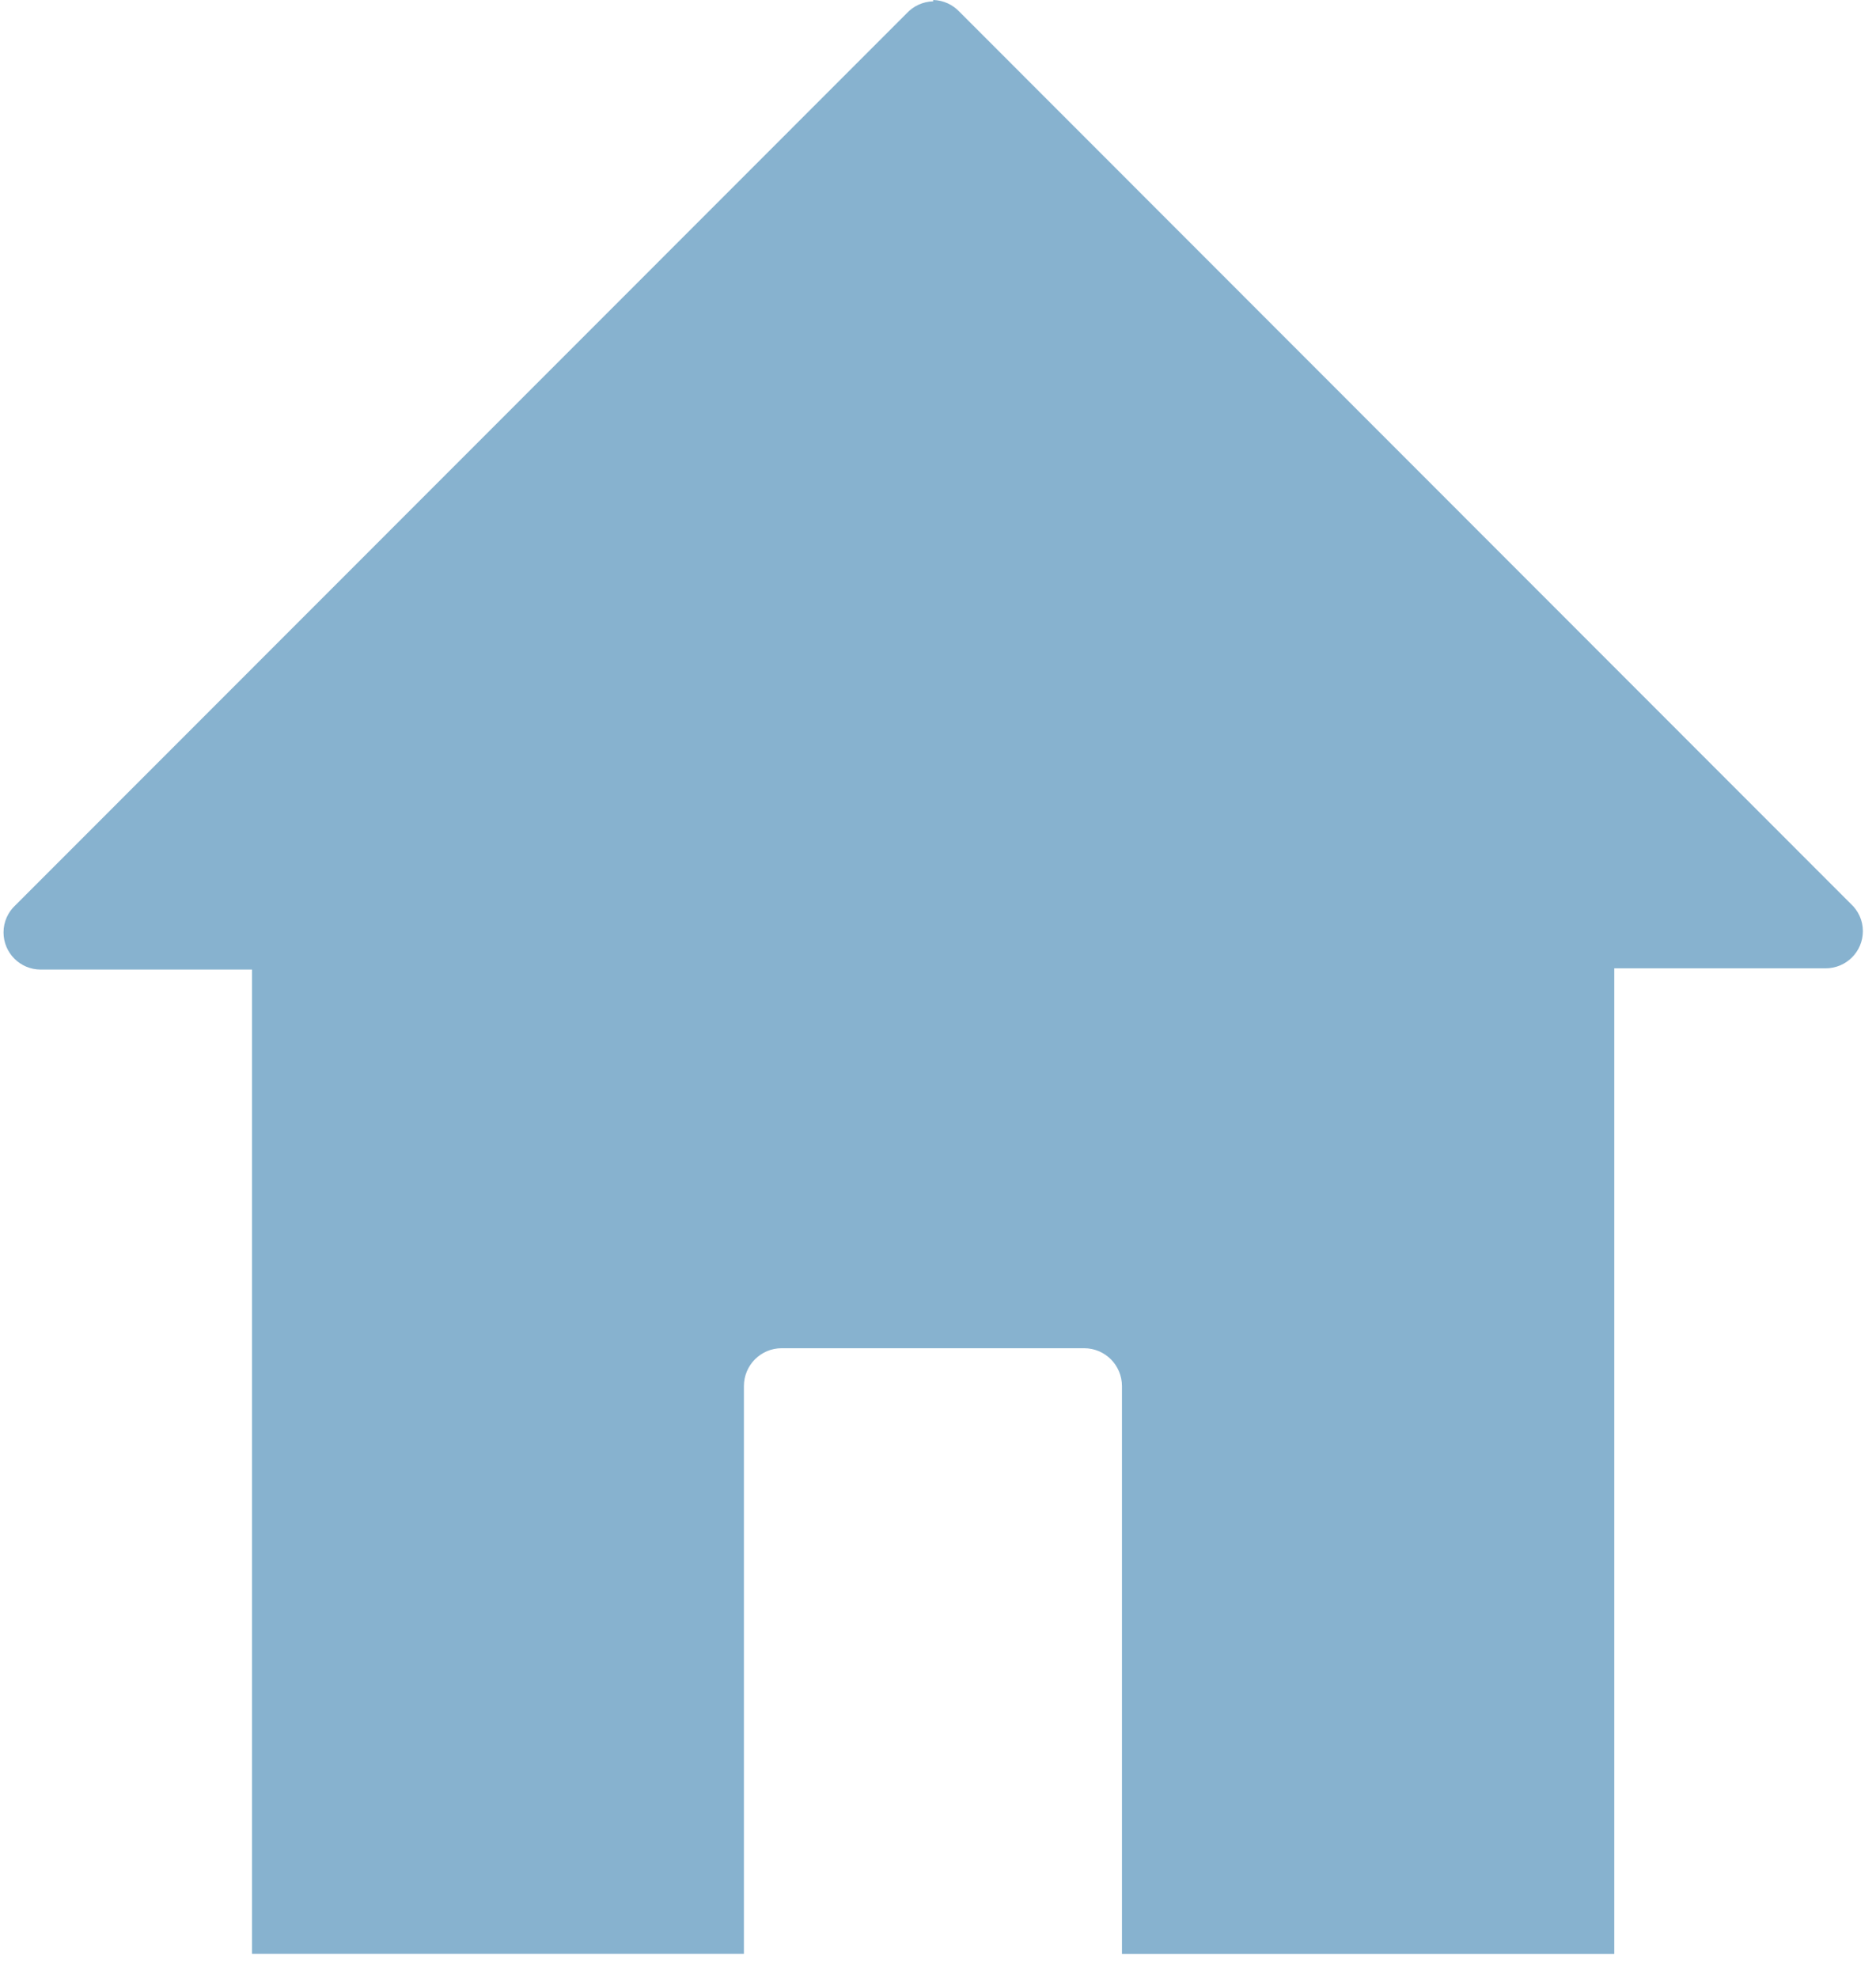 <?xml version="1.0" encoding="UTF-8"?>
<svg width="74px" height="78px" viewBox="0 0 74 78" version="1.1" xmlns="http://www.w3.org/2000/svg" xmlns:xlink="http://www.w3.org/1999/xlink">
    <!-- Generator: Sketch 48.2 (47327) - http://www.bohemiancoding.com/sketch -->
    <title>home</title>
    <desc>Created with Sketch.</desc>
    <defs></defs>
    <g id="Page-1" stroke="none" stroke-width="1" fill="none" fill-rule="evenodd">
        <path d="M-2,38.183 L-1.986,38.183 L-1.986,38.169 L-2,38.183 Z M73.482,36.717 C73.482,36.291 73.299,35.909 73.009,35.643 L37.844,0.462 C37.584,0.186 37.218,0.011 36.81,0 L36.81,0.053 C36.403,0.063 36.037,0.238 35.776,0.514 L0.611,35.692 C0.322,35.957 0.139,36.342 0.139,36.766 C0.139,37.577 0.796,38.232 1.605,38.232 L9.94,38.232 L9.94,45.163 L9.94,77.042 L29.344,77.042 L29.344,54.655 C29.344,53.832 30.01,53.163 30.831,53.163 L42.764,53.163 C43.589,53.163 44.256,53.832 44.256,54.655 L44.256,77.047 L63.676,77.047 L63.676,45.166 L63.676,38.194 L63.676,38.183 L72.011,38.183 C72.826,38.183 73.482,37.527 73.482,36.717 Z M75.621,38.234 L75.606,38.22 L75.606,38.234 L75.621,38.234 Z" id="home" fill="#87B2CF" fill-rule="nonzero"></path>
    </g>
</svg>